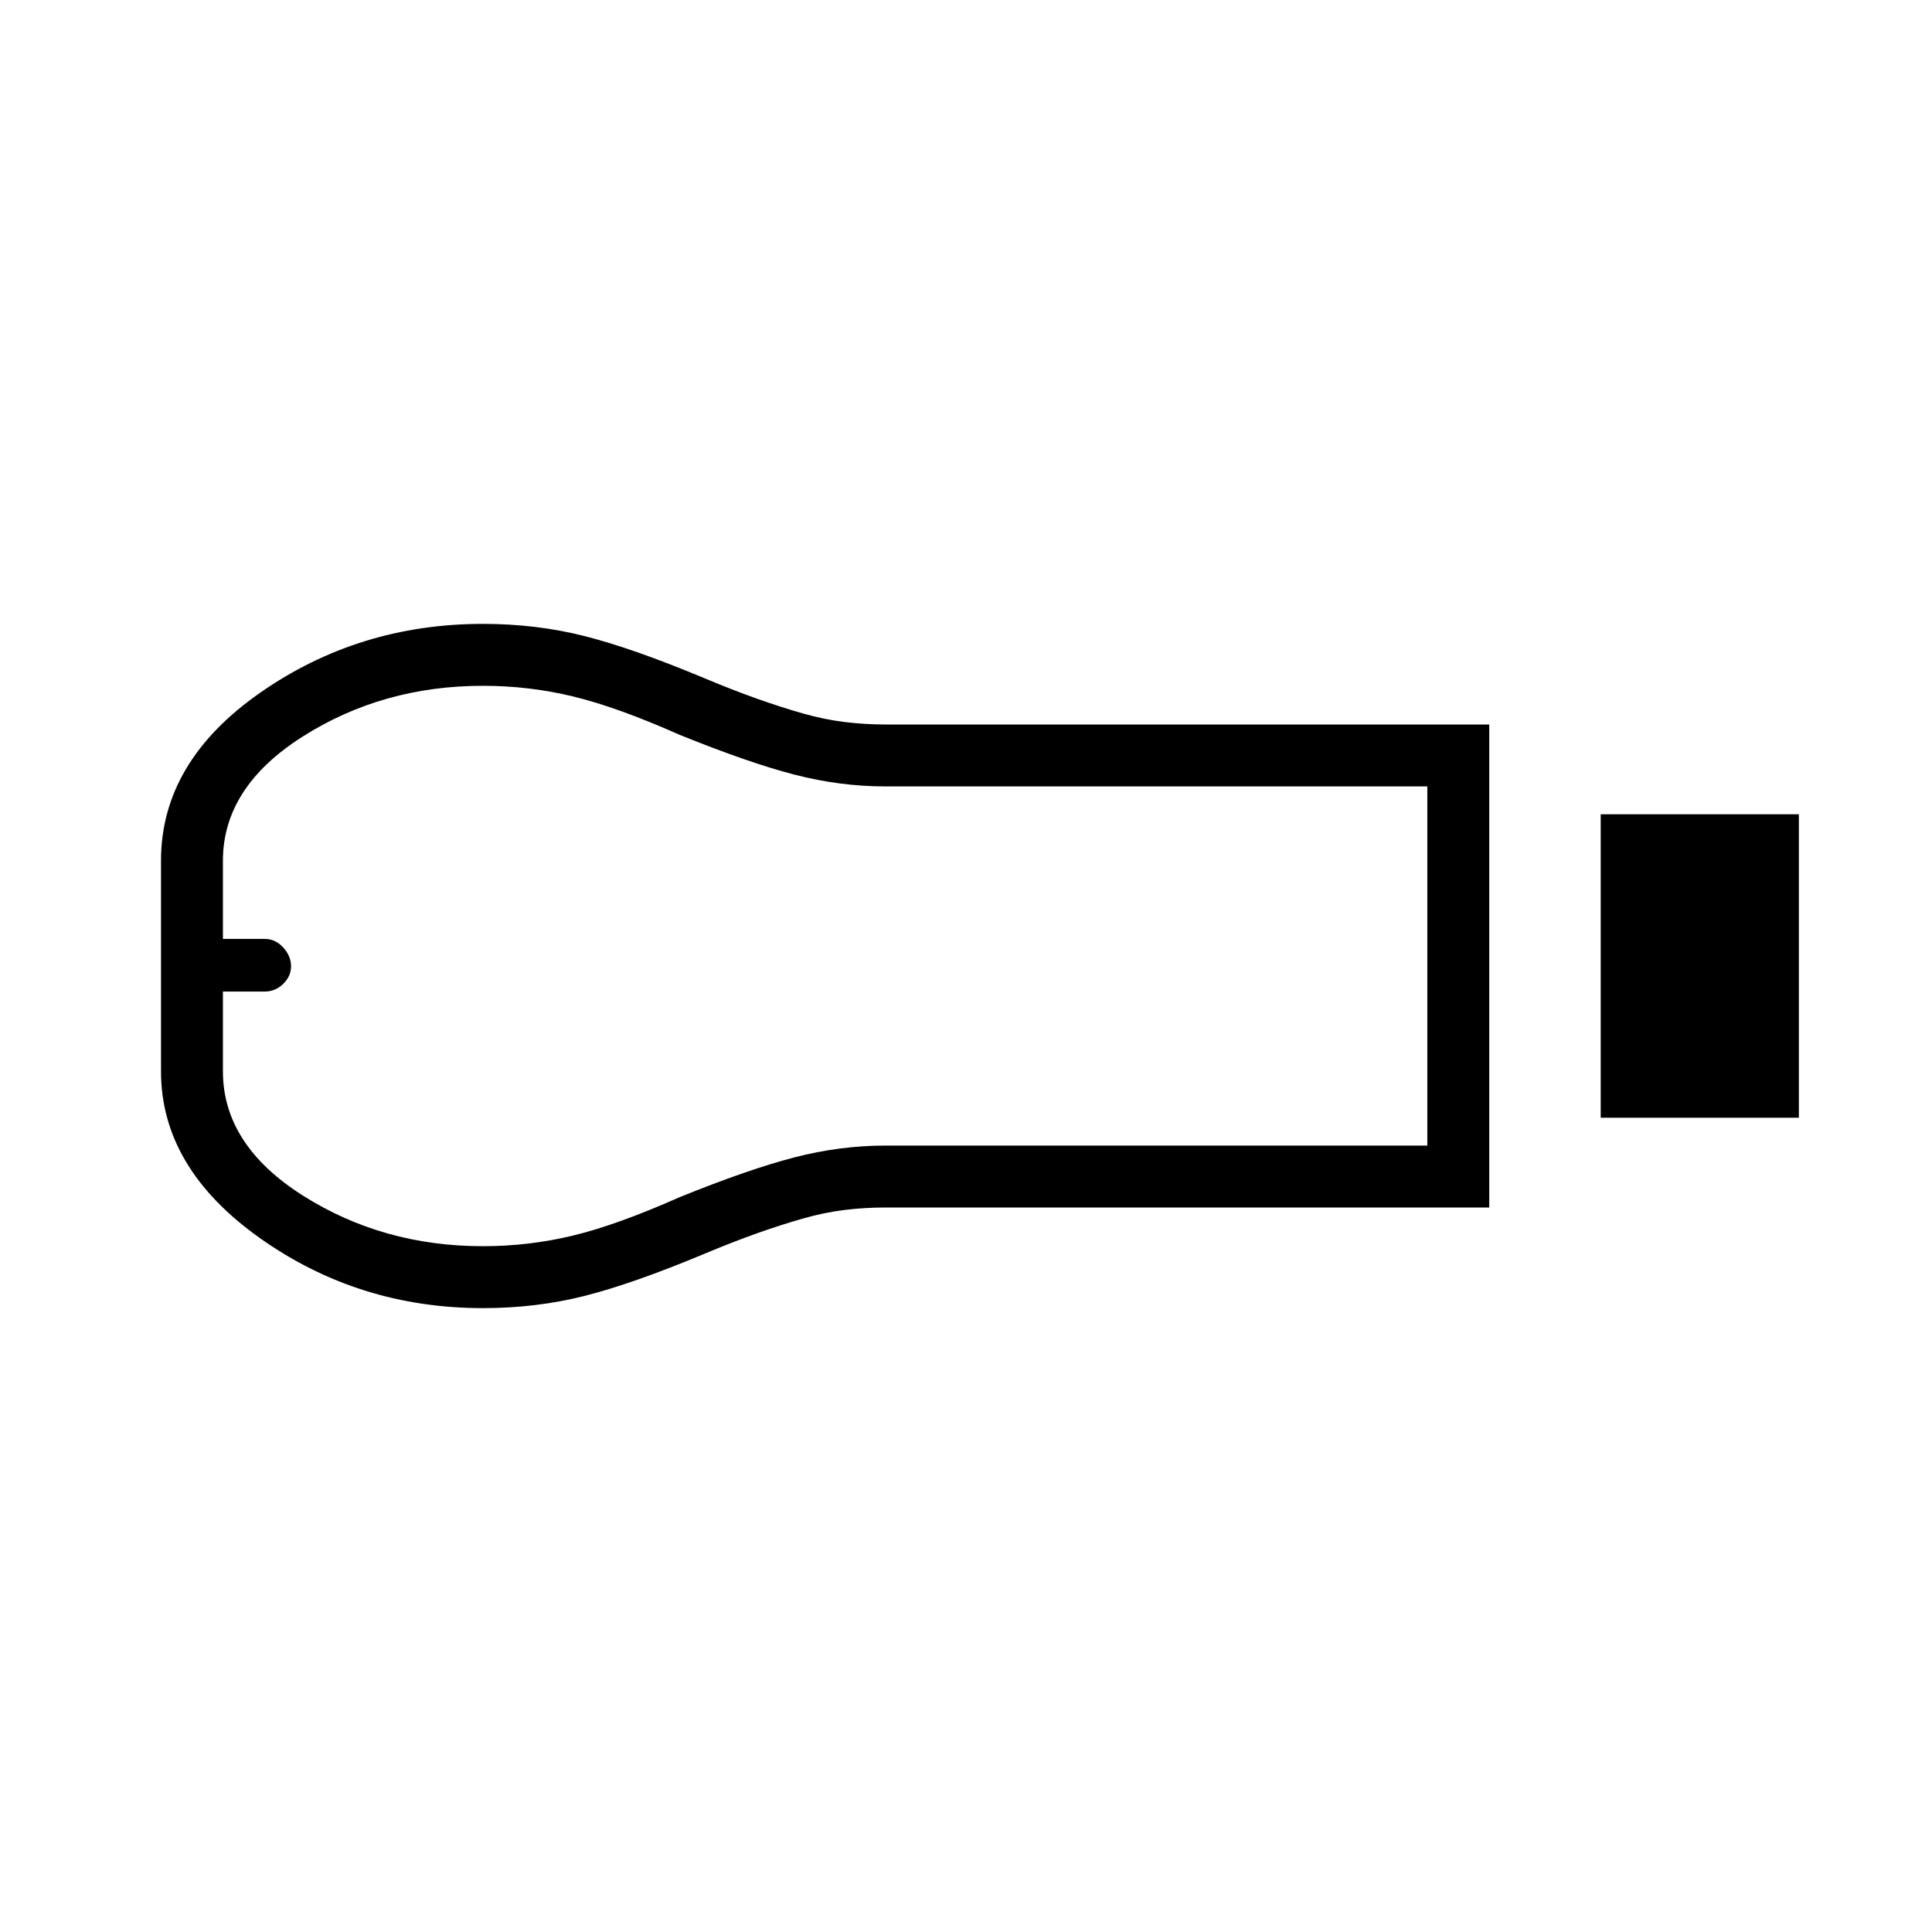 <svg xmlns="http://www.w3.org/2000/svg" width="48" height="48" viewBox="0 -960 960 960"><path d="M795.385-404.615v-150.77h98.461v150.77h-98.461ZM240-310q-61.846 0-110.923-34.846Q80-379.692 80-427.692v-104.616q0-49 49.077-83.346Q178.154-650 240-650q26.615 0 50.653 6.115 24.039 6.116 59.193 20.808 14.308 6 26.346 10.269 12.039 4.269 22.771 7.319 10.733 3.049 20.834 4.269 10.102 1.22 20.447 1.22H740v240H439.868q-10.22 0-20.196 1.22t-20.709 4.269q-10.732 3.05-22.771 7.319-12.038 4.269-26.346 10.269-35.154 14.692-59.193 20.808Q266.615-310 240-310Zm0-30.769q22.982 0 44.92-5.333 21.938-5.333 52.465-18.898 34.538-14 57.279-19.885 22.741-5.884 45.336-5.884h269.231v-178.462H440q-22.595 0-45.336-5.884Q371.923-581 337.385-595q-30.527-13.565-52.465-18.898-21.938-5.333-44.92-5.333-49.782 0-89.506 25.167-39.725 25.167-39.725 61.756v38.846h20.824q5.253 0 9.138 4.27 3.884 4.269 3.884 9.302 0 5.033-3.923 8.808-3.923 3.774-9.154 3.774h-20.769v39.616q0 36.589 39.725 61.756 39.724 25.167 89.506 25.167ZM120-480Z"/></svg>